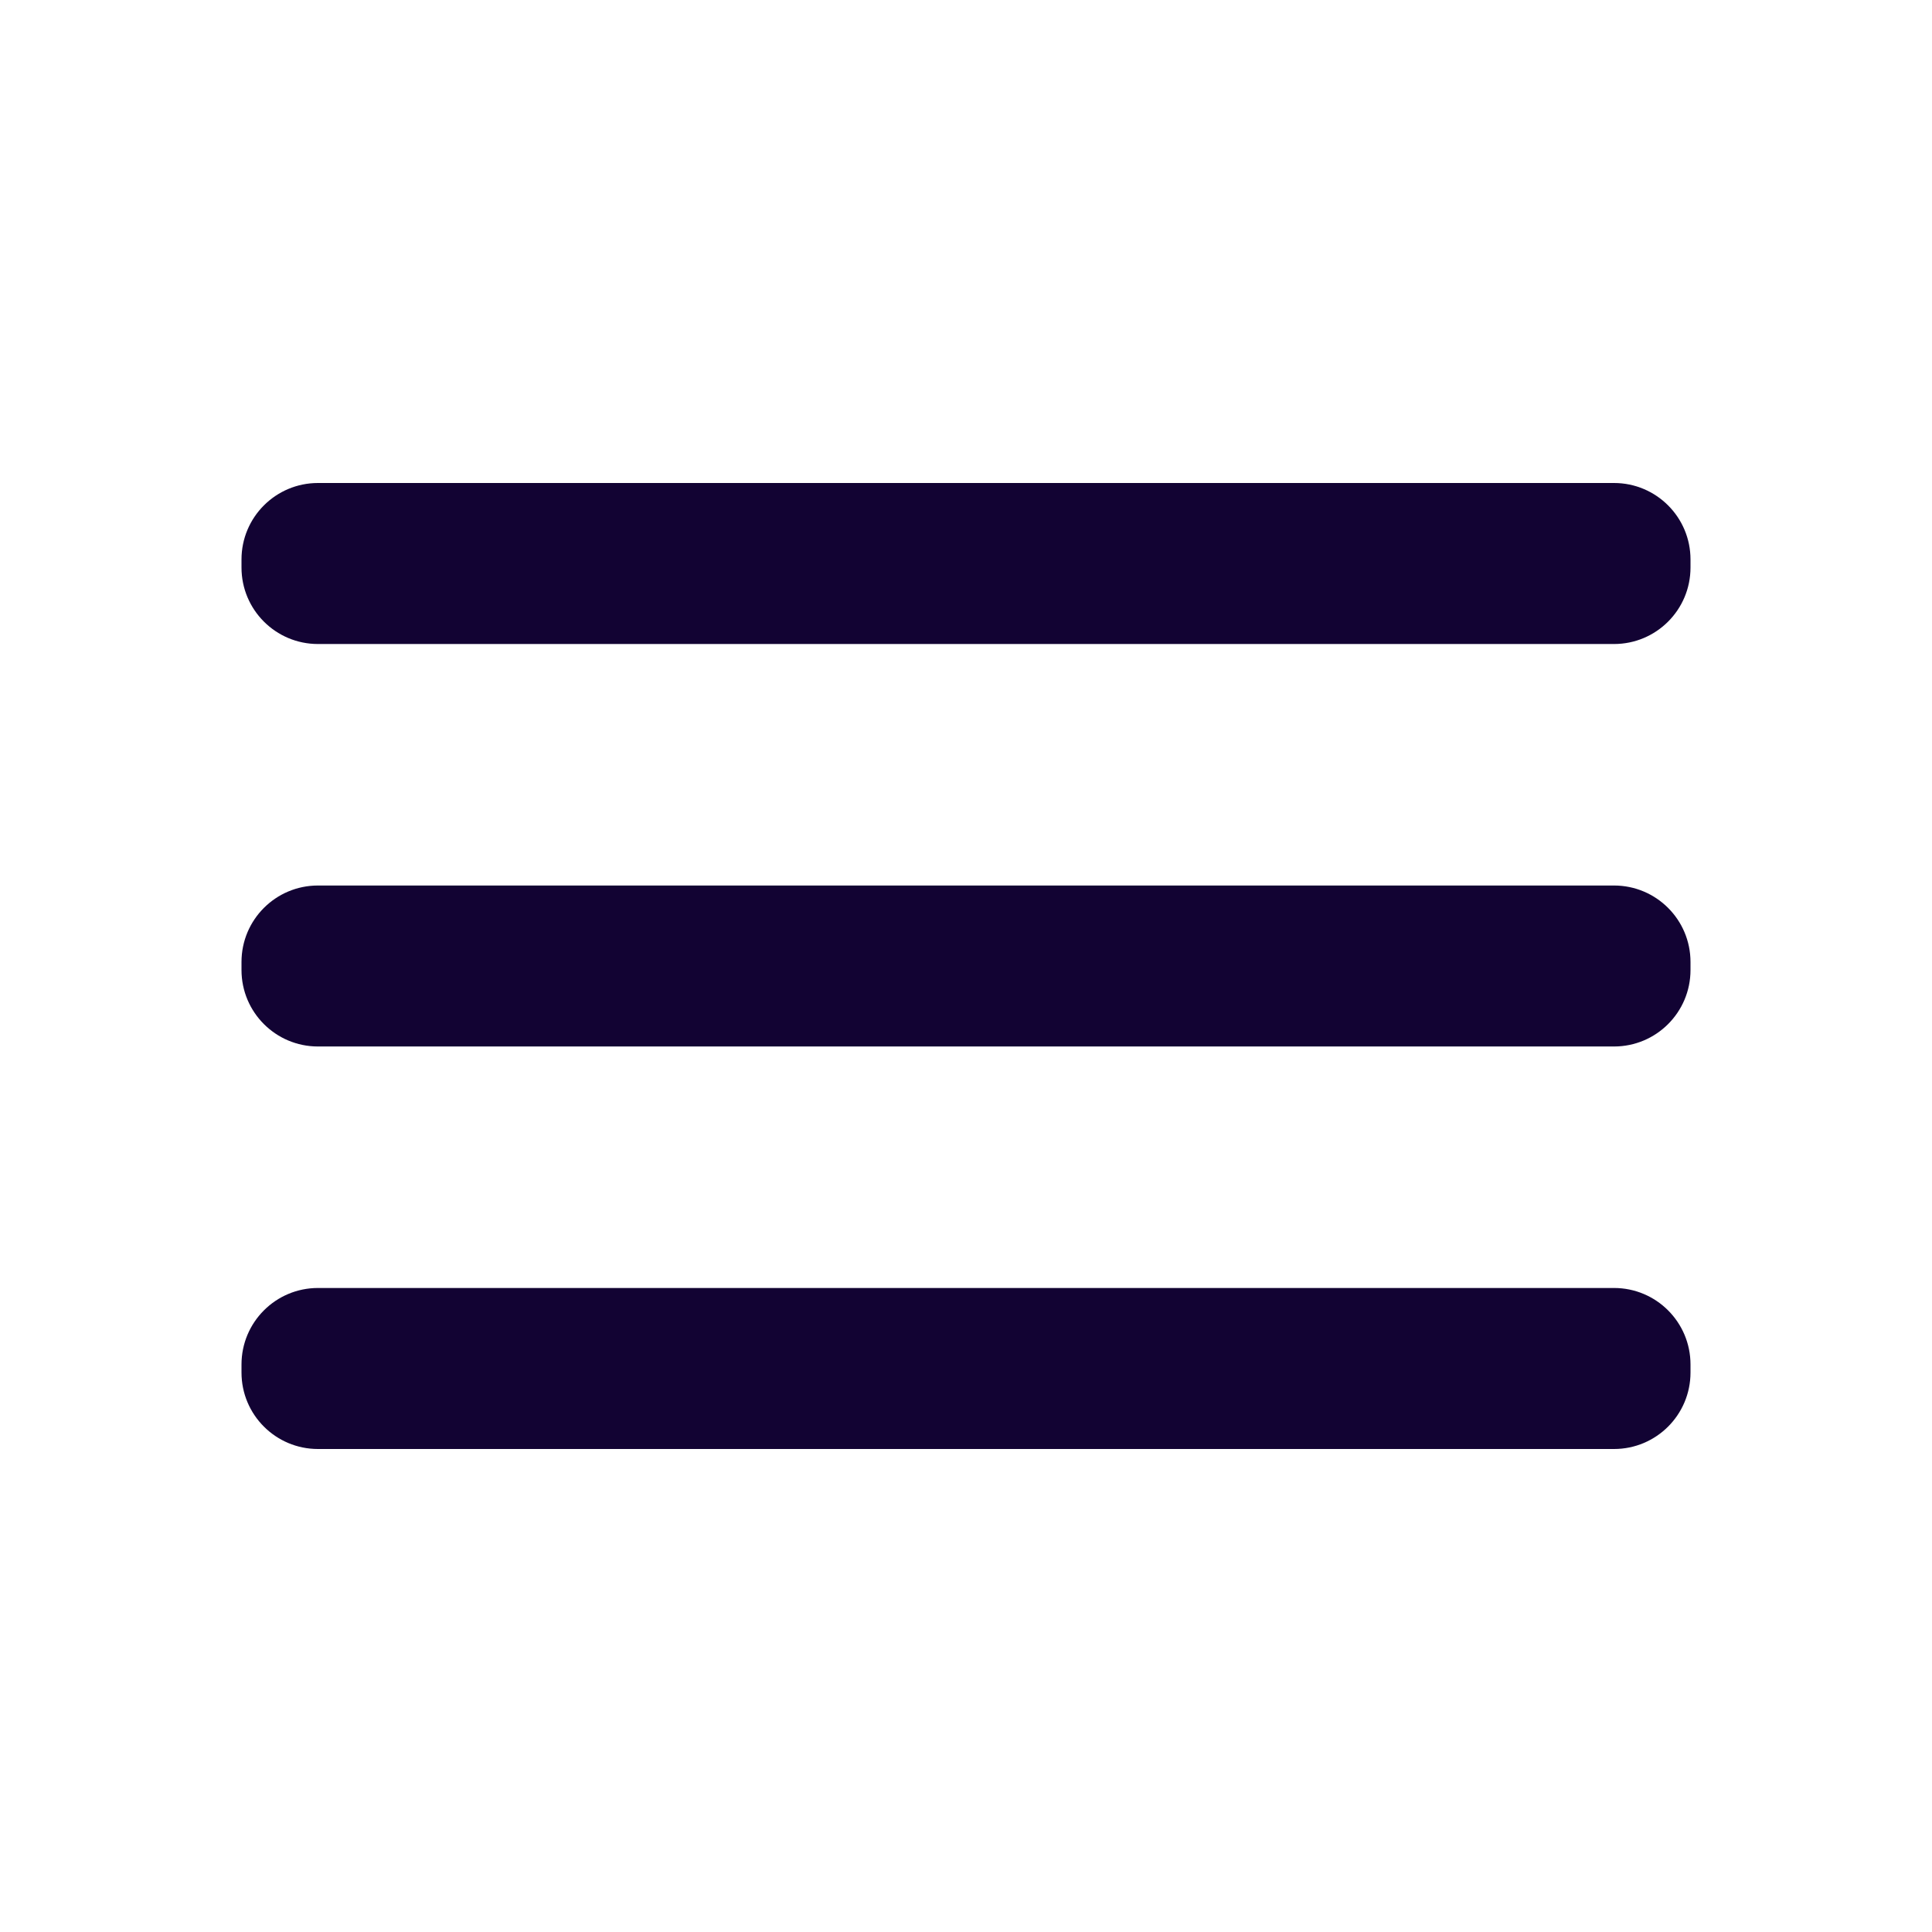 <svg width="50" height="50" viewBox="0 0 50 50" fill="none" xmlns="http://www.w3.org/2000/svg">
<path d="M41.771 22.917H8.229C7.136 22.917 6.25 23.803 6.25 24.896V25.104C6.25 26.197 7.136 27.083 8.229 27.083H41.771C42.864 27.083 43.75 26.197 43.75 25.104V24.896C43.75 23.803 42.864 22.917 41.771 22.917Z" fill="#120333"/>
<path d="M41.771 33.333H8.229C7.136 33.333 6.25 34.219 6.25 35.313V35.521C6.25 36.614 7.136 37.5 8.229 37.5H41.771C42.864 37.5 43.75 36.614 43.75 35.521V35.313C43.75 34.219 42.864 33.333 41.771 33.333Z" fill="#120333"/>
<path d="M41.771 12.5H8.229C7.136 12.5 6.25 13.386 6.25 14.479V14.688C6.25 15.781 7.136 16.667 8.229 16.667H41.771C42.864 16.667 43.75 15.781 43.75 14.688V14.479C43.75 13.386 42.864 12.5 41.771 12.5Z" fill="#120333"/>
</svg>
